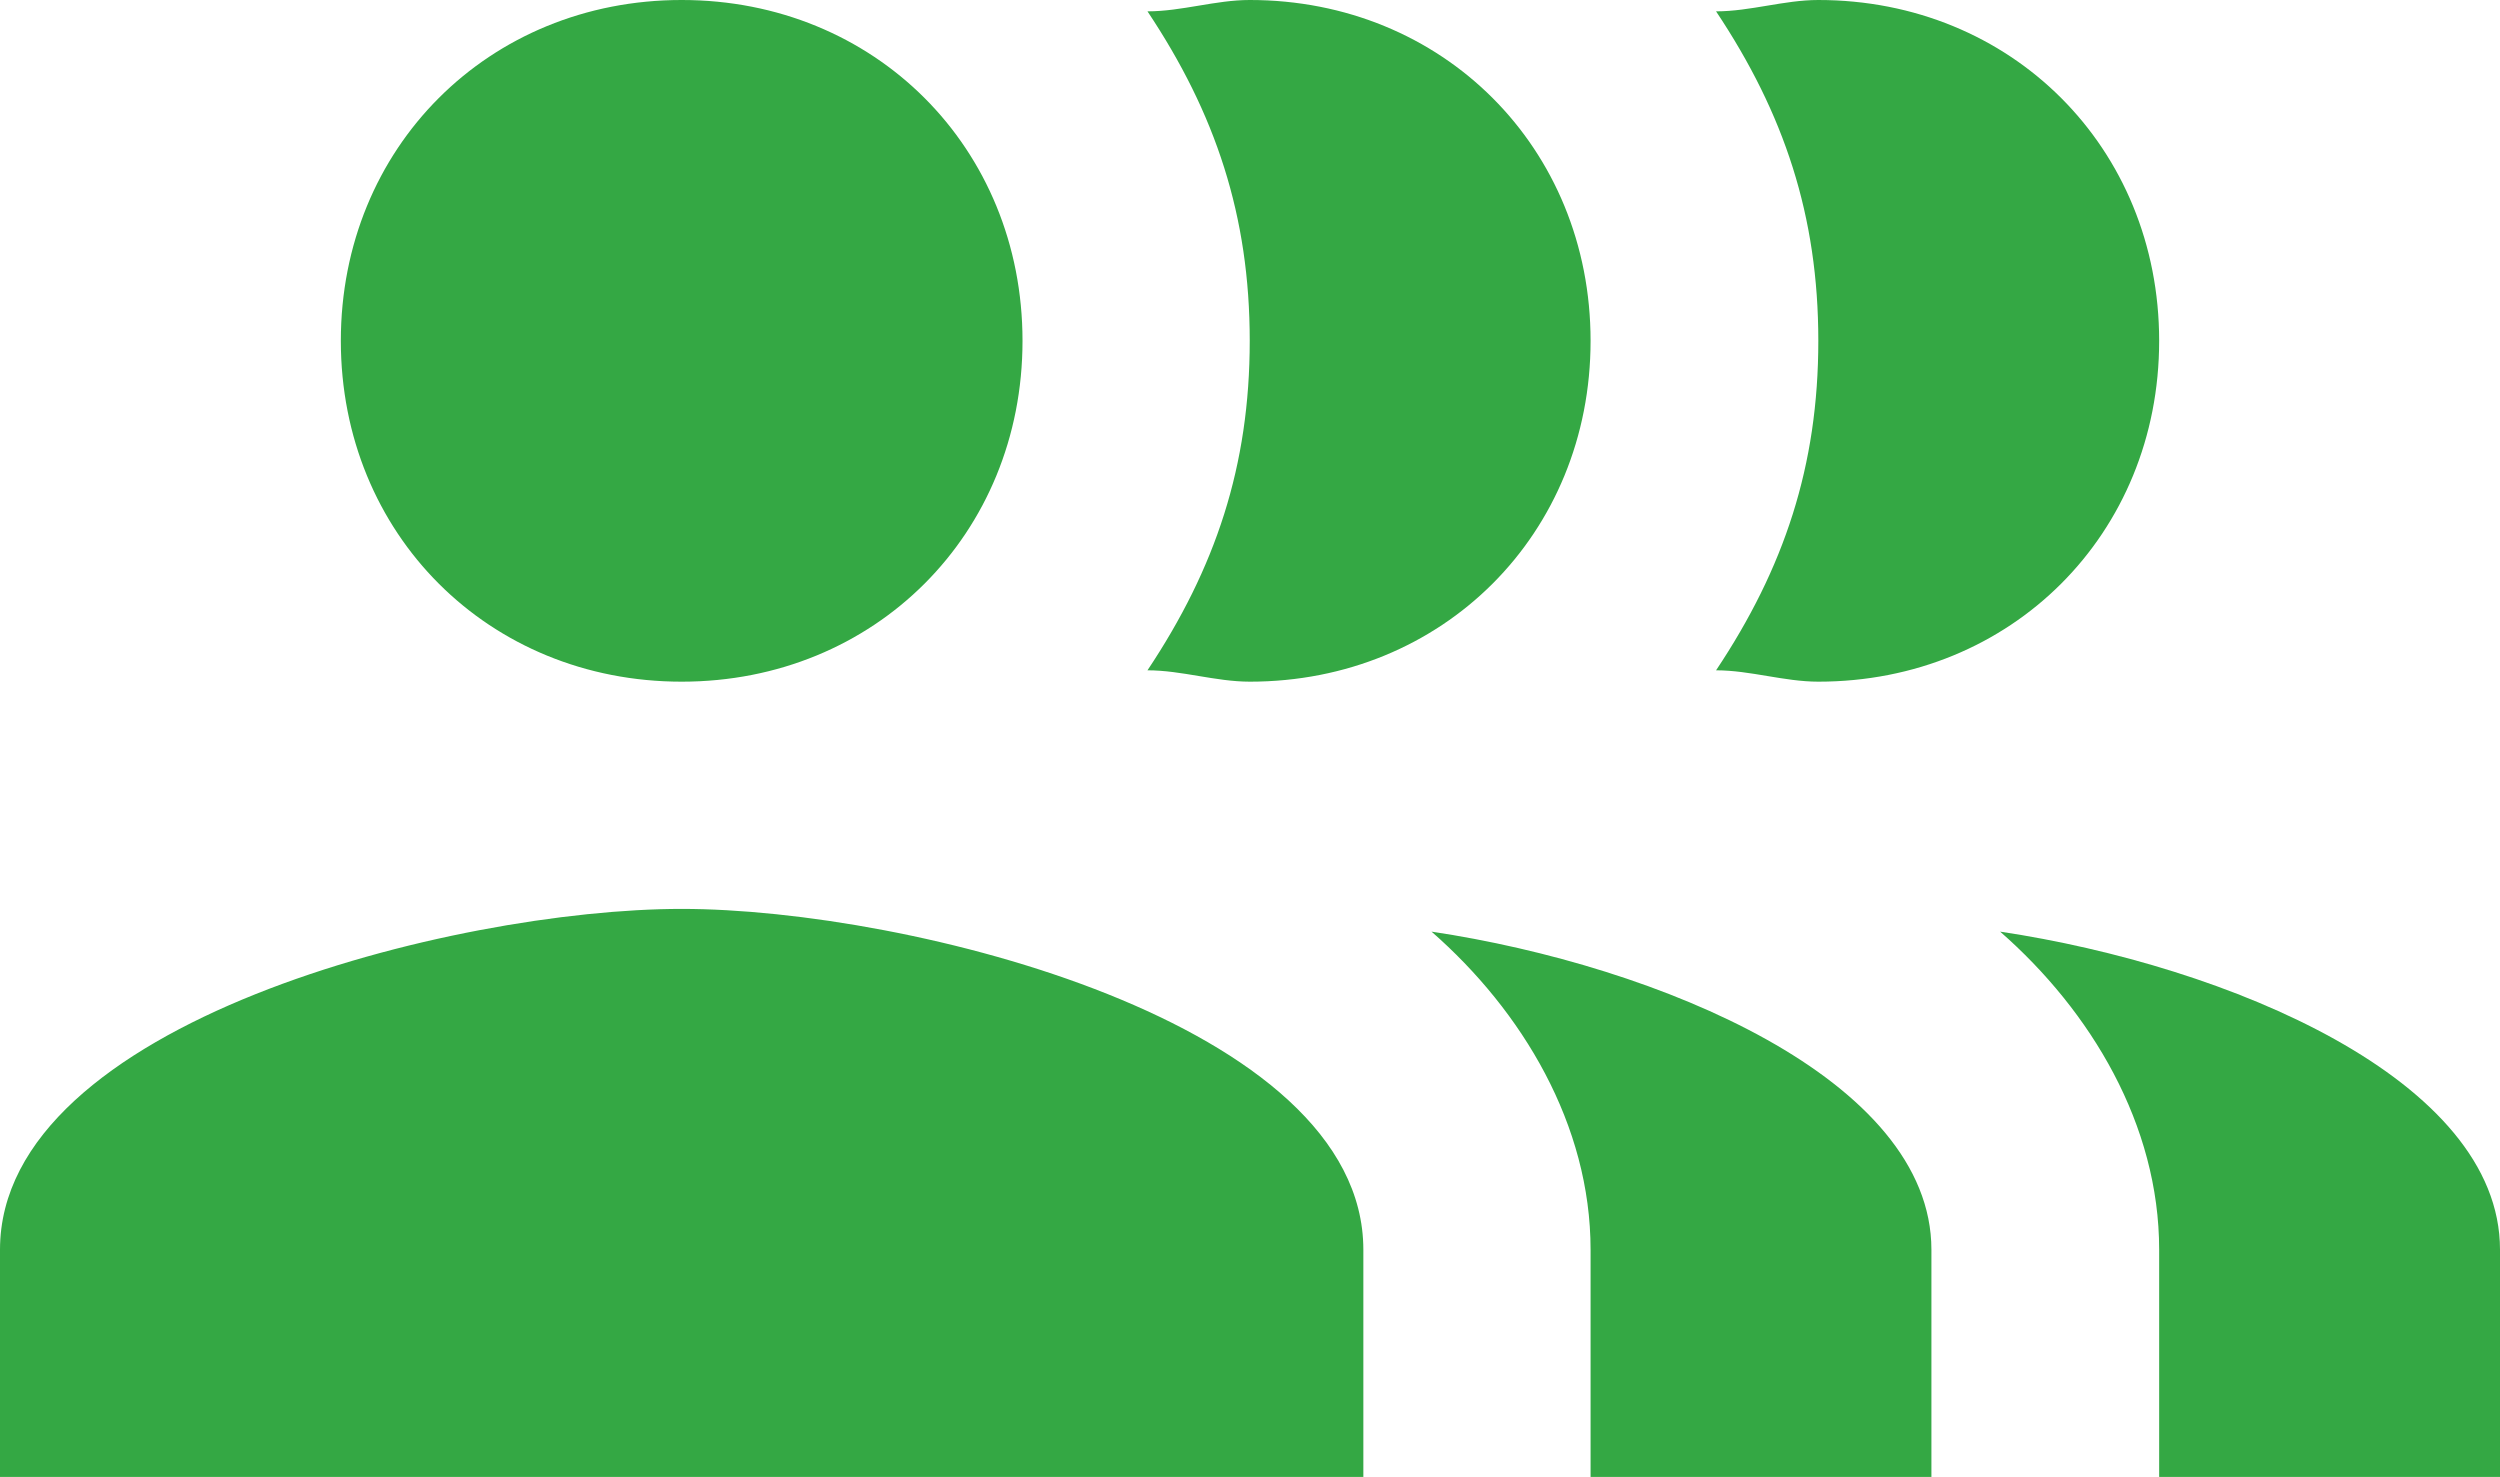 <svg viewBox="0 0 561.117 331.5" xmlns="http://www.w3.org/2000/svg"><g fill="#34a844"><path d="m280.5 153c43.35 0 76.5-33.15 76.5-76.5s-33.15-76.5-76.5-76.5c-7.65 0-15.3 2.55-22.95 2.55 15.3 22.95 22.95 45.9 22.95 73.95s-7.65 51-22.95 73.95c7.65 0 15.3 2.55 22.95 2.55zm-127.5 0c43.35 0 76.5-33.15 76.5-76.5s-33.15-76.5-76.5-76.5-76.5 33.15-76.5 76.5 33.15 76.5 76.5 76.5zm168.3 56.1c20.4 17.851 35.7 43.351 35.7 71.4v51h76.5v-51c0-38.25-61.2-63.75-112.2-71.4zm-168.3-5.1c-51 0-153 25.5-153 76.5v51h306v-51c0-51-102-76.5-153-76.5z"/><path d="m484.617 76.5c0-43.35-33.15-76.5-76.5-76.5-7.65 0-15.3 2.55-22.95 2.55 15.3 22.95 22.95 45.9 22.95 73.95s-7.65 51-22.95 73.95c7.65 0 15.3 2.55 22.95 2.55 43.35 0 76.5-33.15 76.5-76.5z"/><path d="m448.917 209.1c20.4 17.851 35.7 43.351 35.7 71.4v51h76.5v-51c0-38.25-61.2-63.75-112.2-71.4z"/></g></svg>